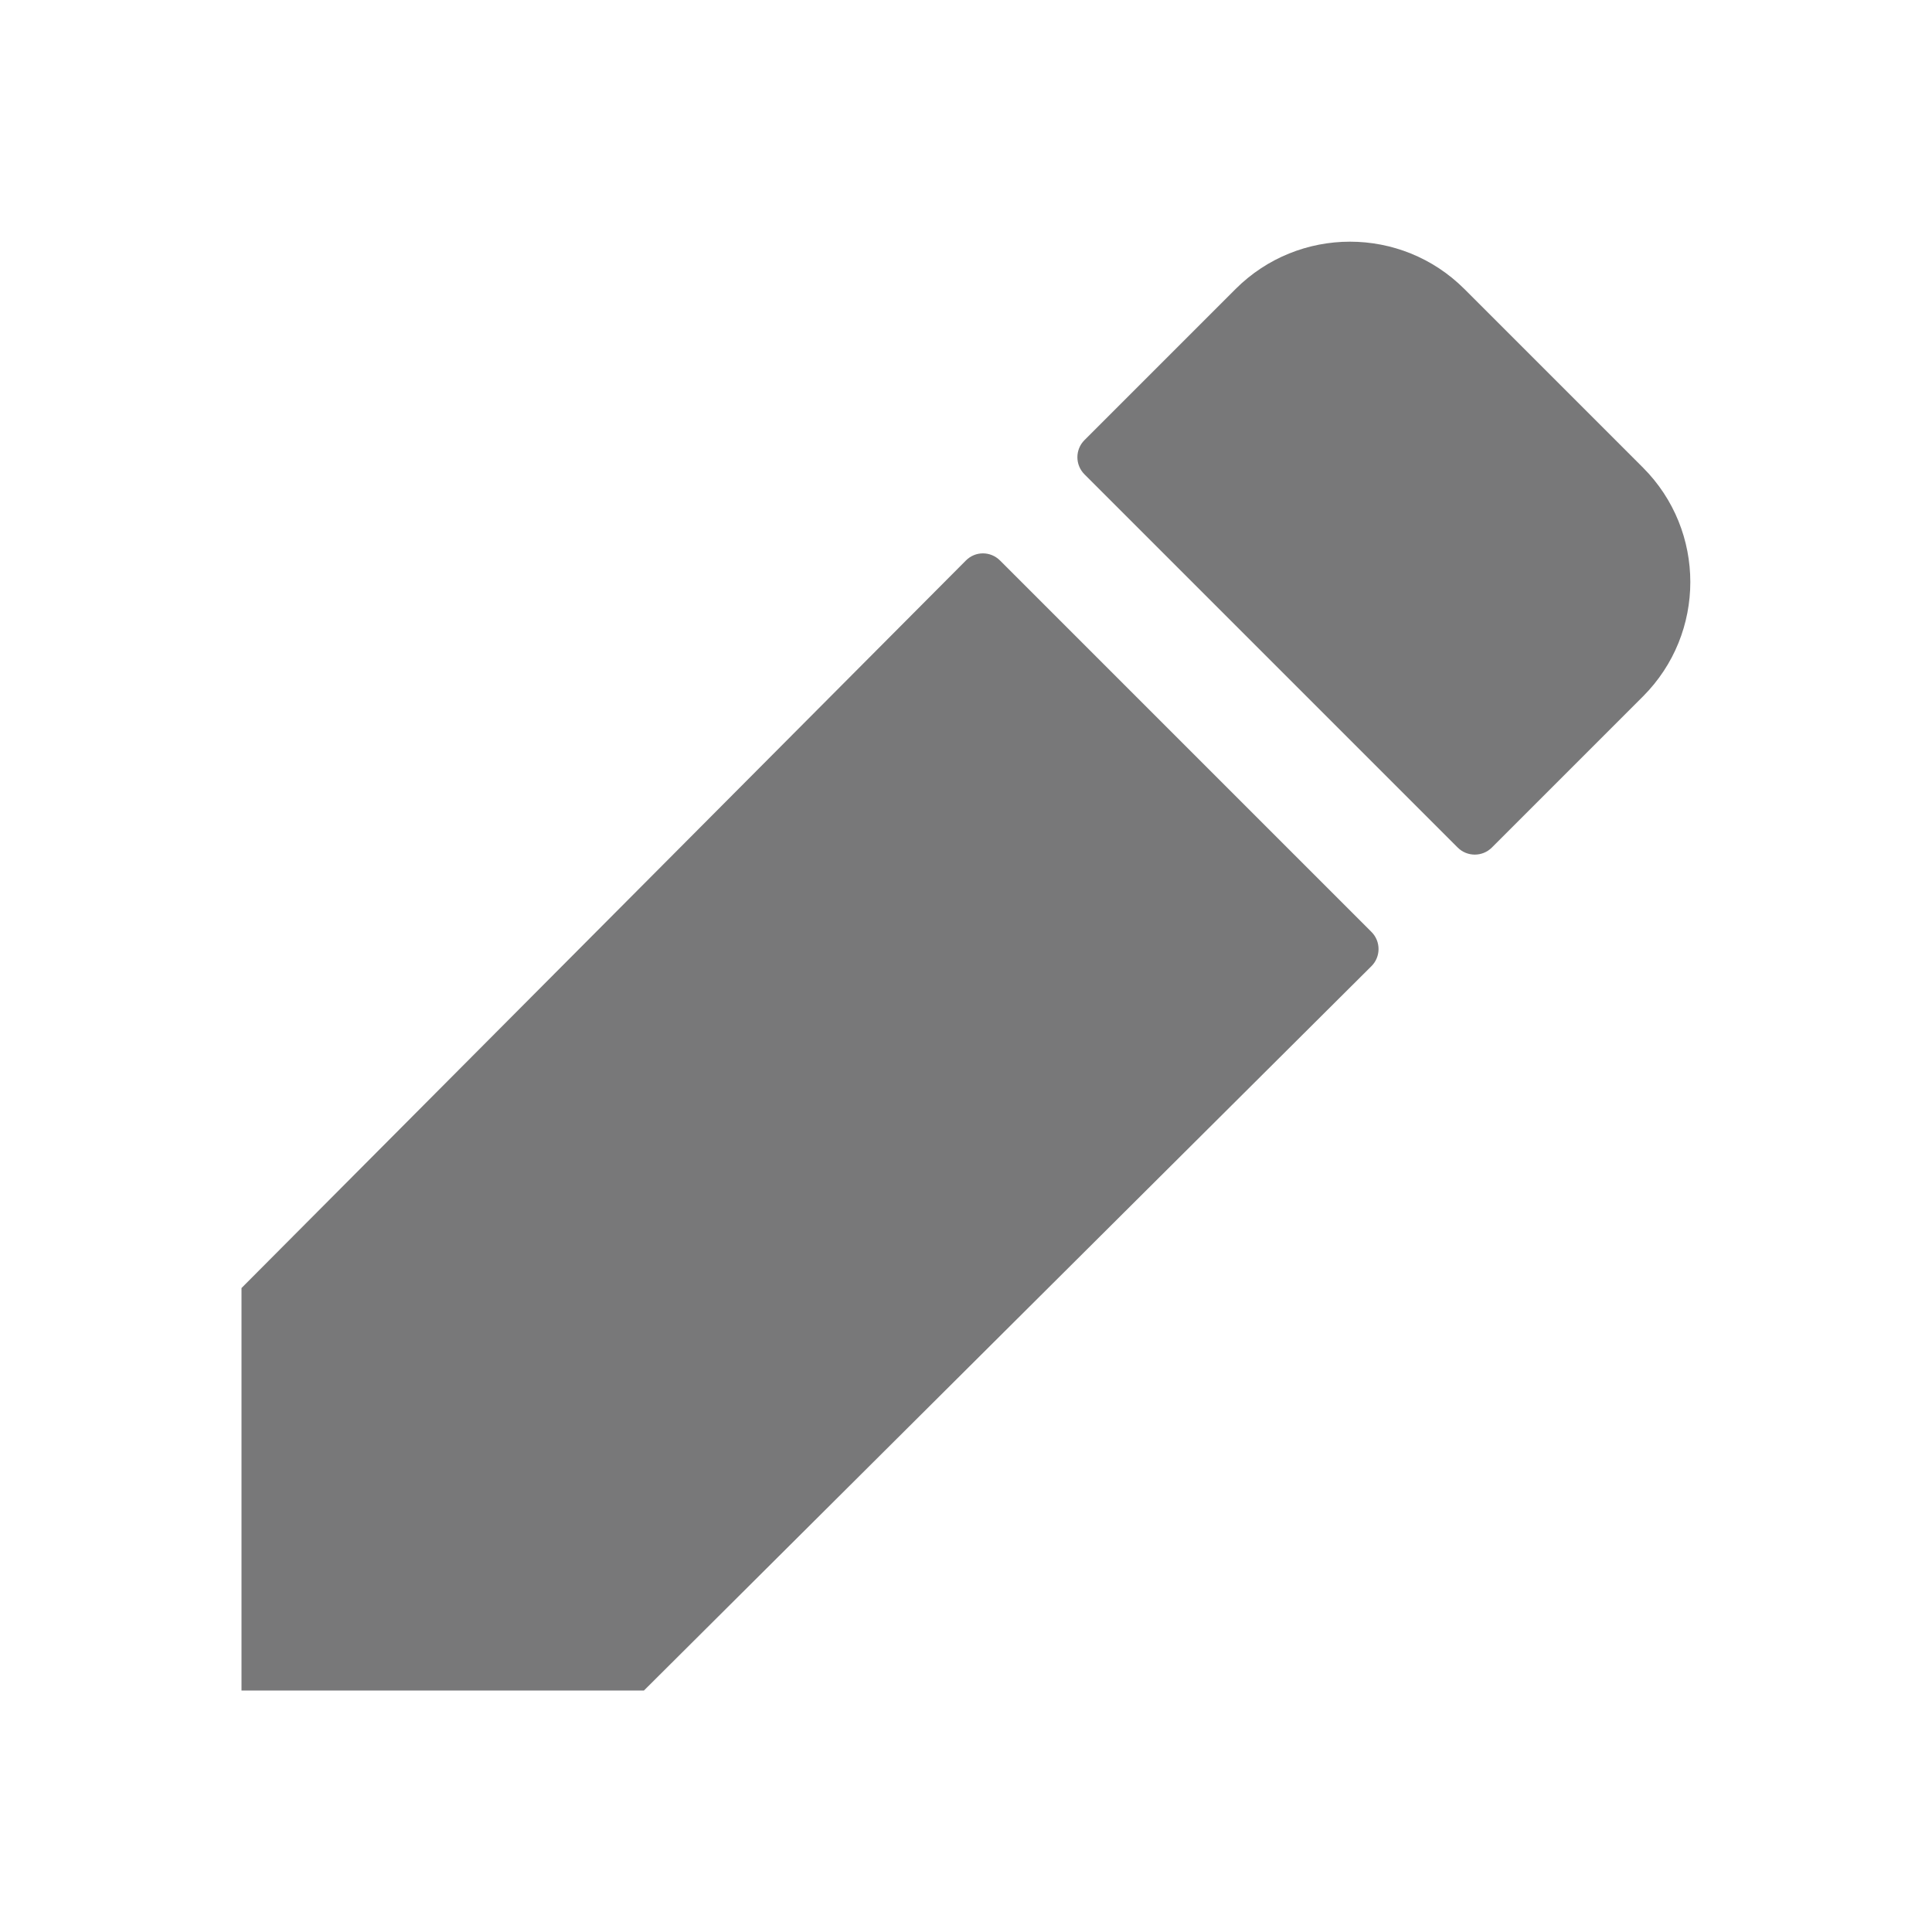 <svg width="16" height="16" viewBox="0 0 16 16" fill="none" xmlns="http://www.w3.org/2000/svg">
<path d="M11.358 7.718C11.436 7.796 11.436 7.923 11.358 8.001L5.333 14H2V10.667L7.999 4.642C8.077 4.563 8.203 4.563 8.282 4.642L11.358 7.718ZM13.607 3.873L12.127 2.393C11.604 1.871 10.756 1.871 10.233 2.393L8.981 3.645C8.903 3.723 8.903 3.85 8.981 3.928L12.072 7.019C12.15 7.097 12.277 7.097 12.355 7.019L13.607 5.767C14.129 5.244 14.129 4.396 13.607 3.873Z" fill="#787879"/>
</svg>
